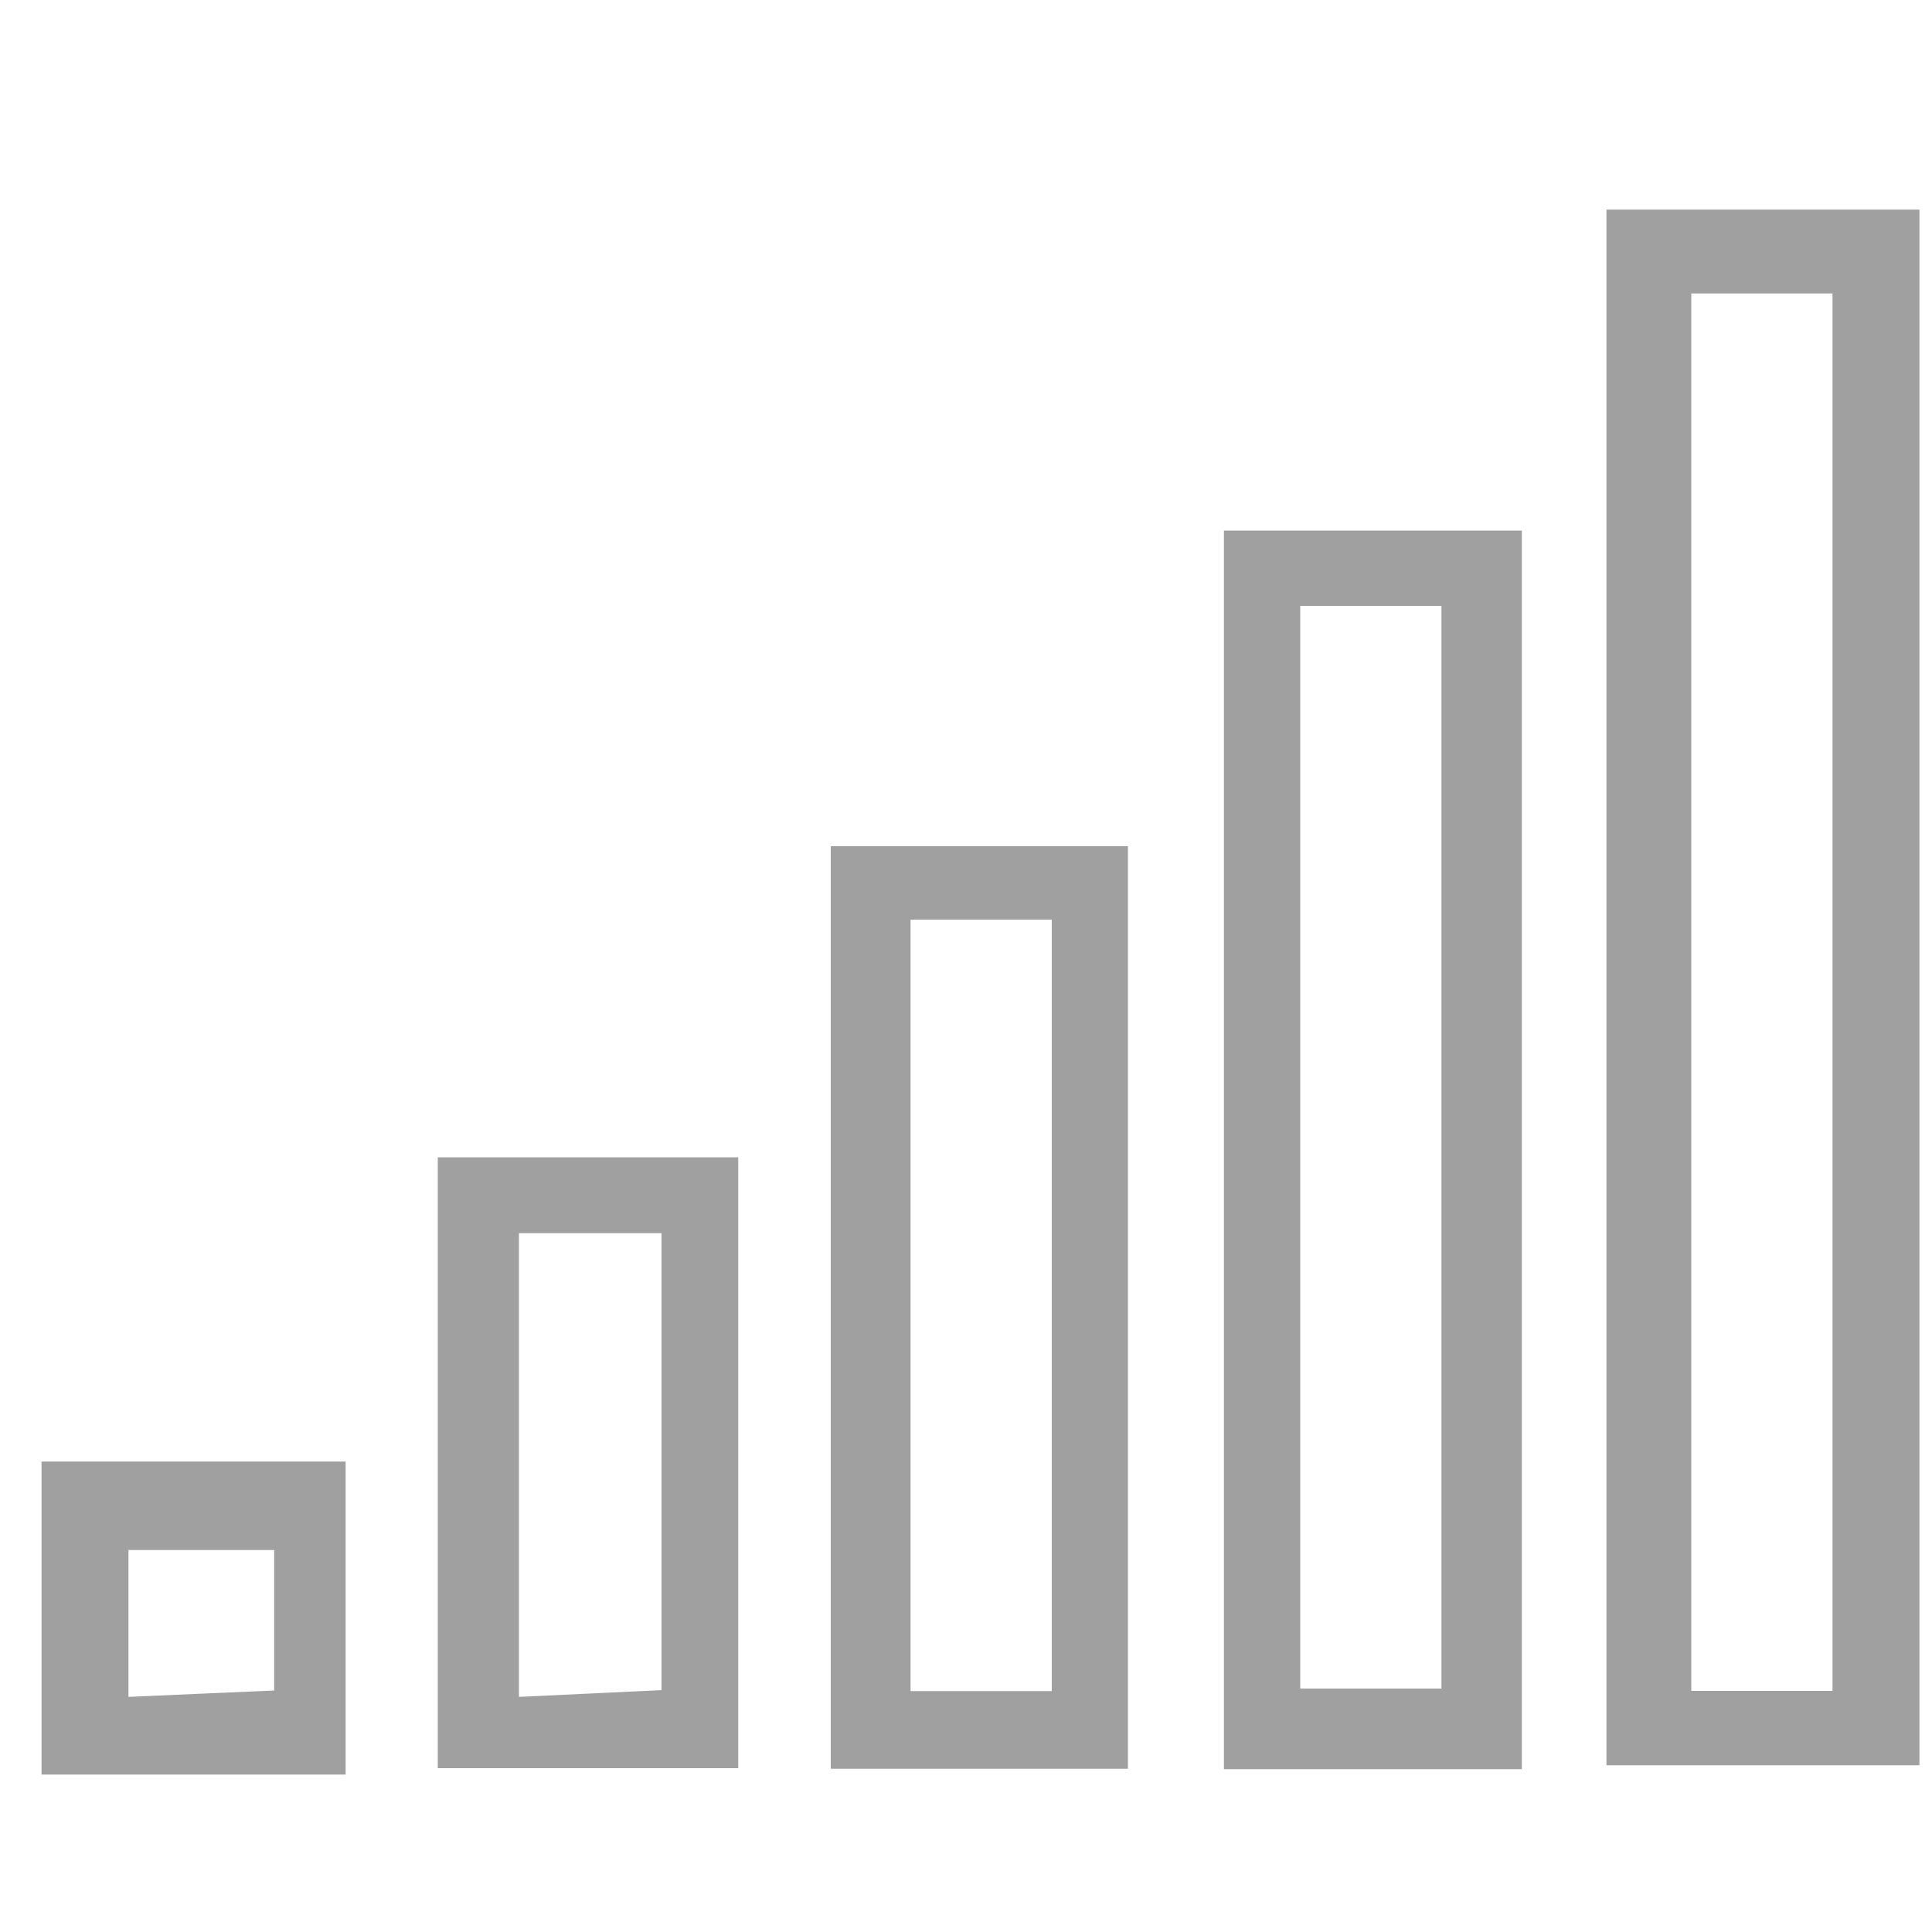 <?xml version="1.0" encoding="utf-8"?>
<!-- Generator: Adobe Illustrator 19.0.0, SVG Export Plug-In . SVG Version: 6.00 Build 0)  -->
<svg version="1.1" id="Layer_1" xmlns="http://www.w3.org/2000/svg" xmlns:xlink="http://www.w3.org/1999/xlink" x="0px" y="0px"
	 viewBox="0 0 1000 1000" style="enable-background:new 0 0 1000 1000;" xml:space="preserve">
<style type="text/css">
	.st0{fill:#A0A0A1;}
</style>
<g>
	<path class="st0" d="M993.5,108.5c0,266.8,0,533.6,0,805.2c-53.5,0-103.6,0-162,0c0-268.3,0-536.7,0-805.2
		C885.5,108.5,939.5,108.5,993.5,108.5z M948.5,875.2c0-244.8,0-484.1,0-723.3c-26.3,0-48,0-73.1,0c0,242.1,0,481.3,0,723.3
		C900.6,875.2,922.4,875.2,948.5,875.2z"/>
	<path class="st0" d="M21.5,756.5c51,0,102,0,157.4,0c0,53.6,0,103.5,0,162c-52.2,0-104.8,0-157.4,0
		C21.5,864.5,21.5,810.5,21.5,756.5z M141.9,802.3c-25.6,0-50.4,0-75.4,0c0,25.9,0,49.2,0,76c28-1.2,51.4-2.3,75.4-3.3
		C141.9,847.7,141.9,827.6,141.9,802.3z"/>
	<path class="st0" d="M787.7,915.7c-52.6,0-101.2,0-154.2,0c0-213.2,0-425.1,0-641.1c50.7,0,100.8,0,154.2,0
		C787.7,487.3,787.7,697.6,787.7,915.7z M673,313.6c0,187.8,0,373.1,0,560.4c26.2,0,49.3,0,73.1,0c0-189.2,0-374.5,0-560.4
		C720.1,313.6,698.3,313.6,673,313.6z"/>
	<path class="st0" d="M583.8,915.5c-53.3,0-101.8,0-153.8,0c0-159.3,0-315.7,0-477.5c48.8,0,98.9,0,153.8,0
		C583.8,594,583.8,752,583.8,915.5z M471.3,476c0,136.4,0,267.7,0,399.3c26.2,0,47.9,0,73.1,0c0-133.9,0-265.2,0-399.3
		C519.6,476,497.9,476,471.3,476z"/>
	<path class="st0" d="M226.6,915.2c0-106.9,0-209.3,0-316.2c51.5,0,101.5,0,155.5,0c0,104.9,0,208.9,0,316.2
		C331.1,915.2,282.6,915.2,226.6,915.2z M268.6,638.3c0,81.4,0,158.7,0,240c27.6-1.3,50.7-2.4,73.8-3.5c0-82.3,0-157.9,0-236.5
		C317.8,638.3,296.1,638.3,268.6,638.3z"/>
</g>
</svg>

